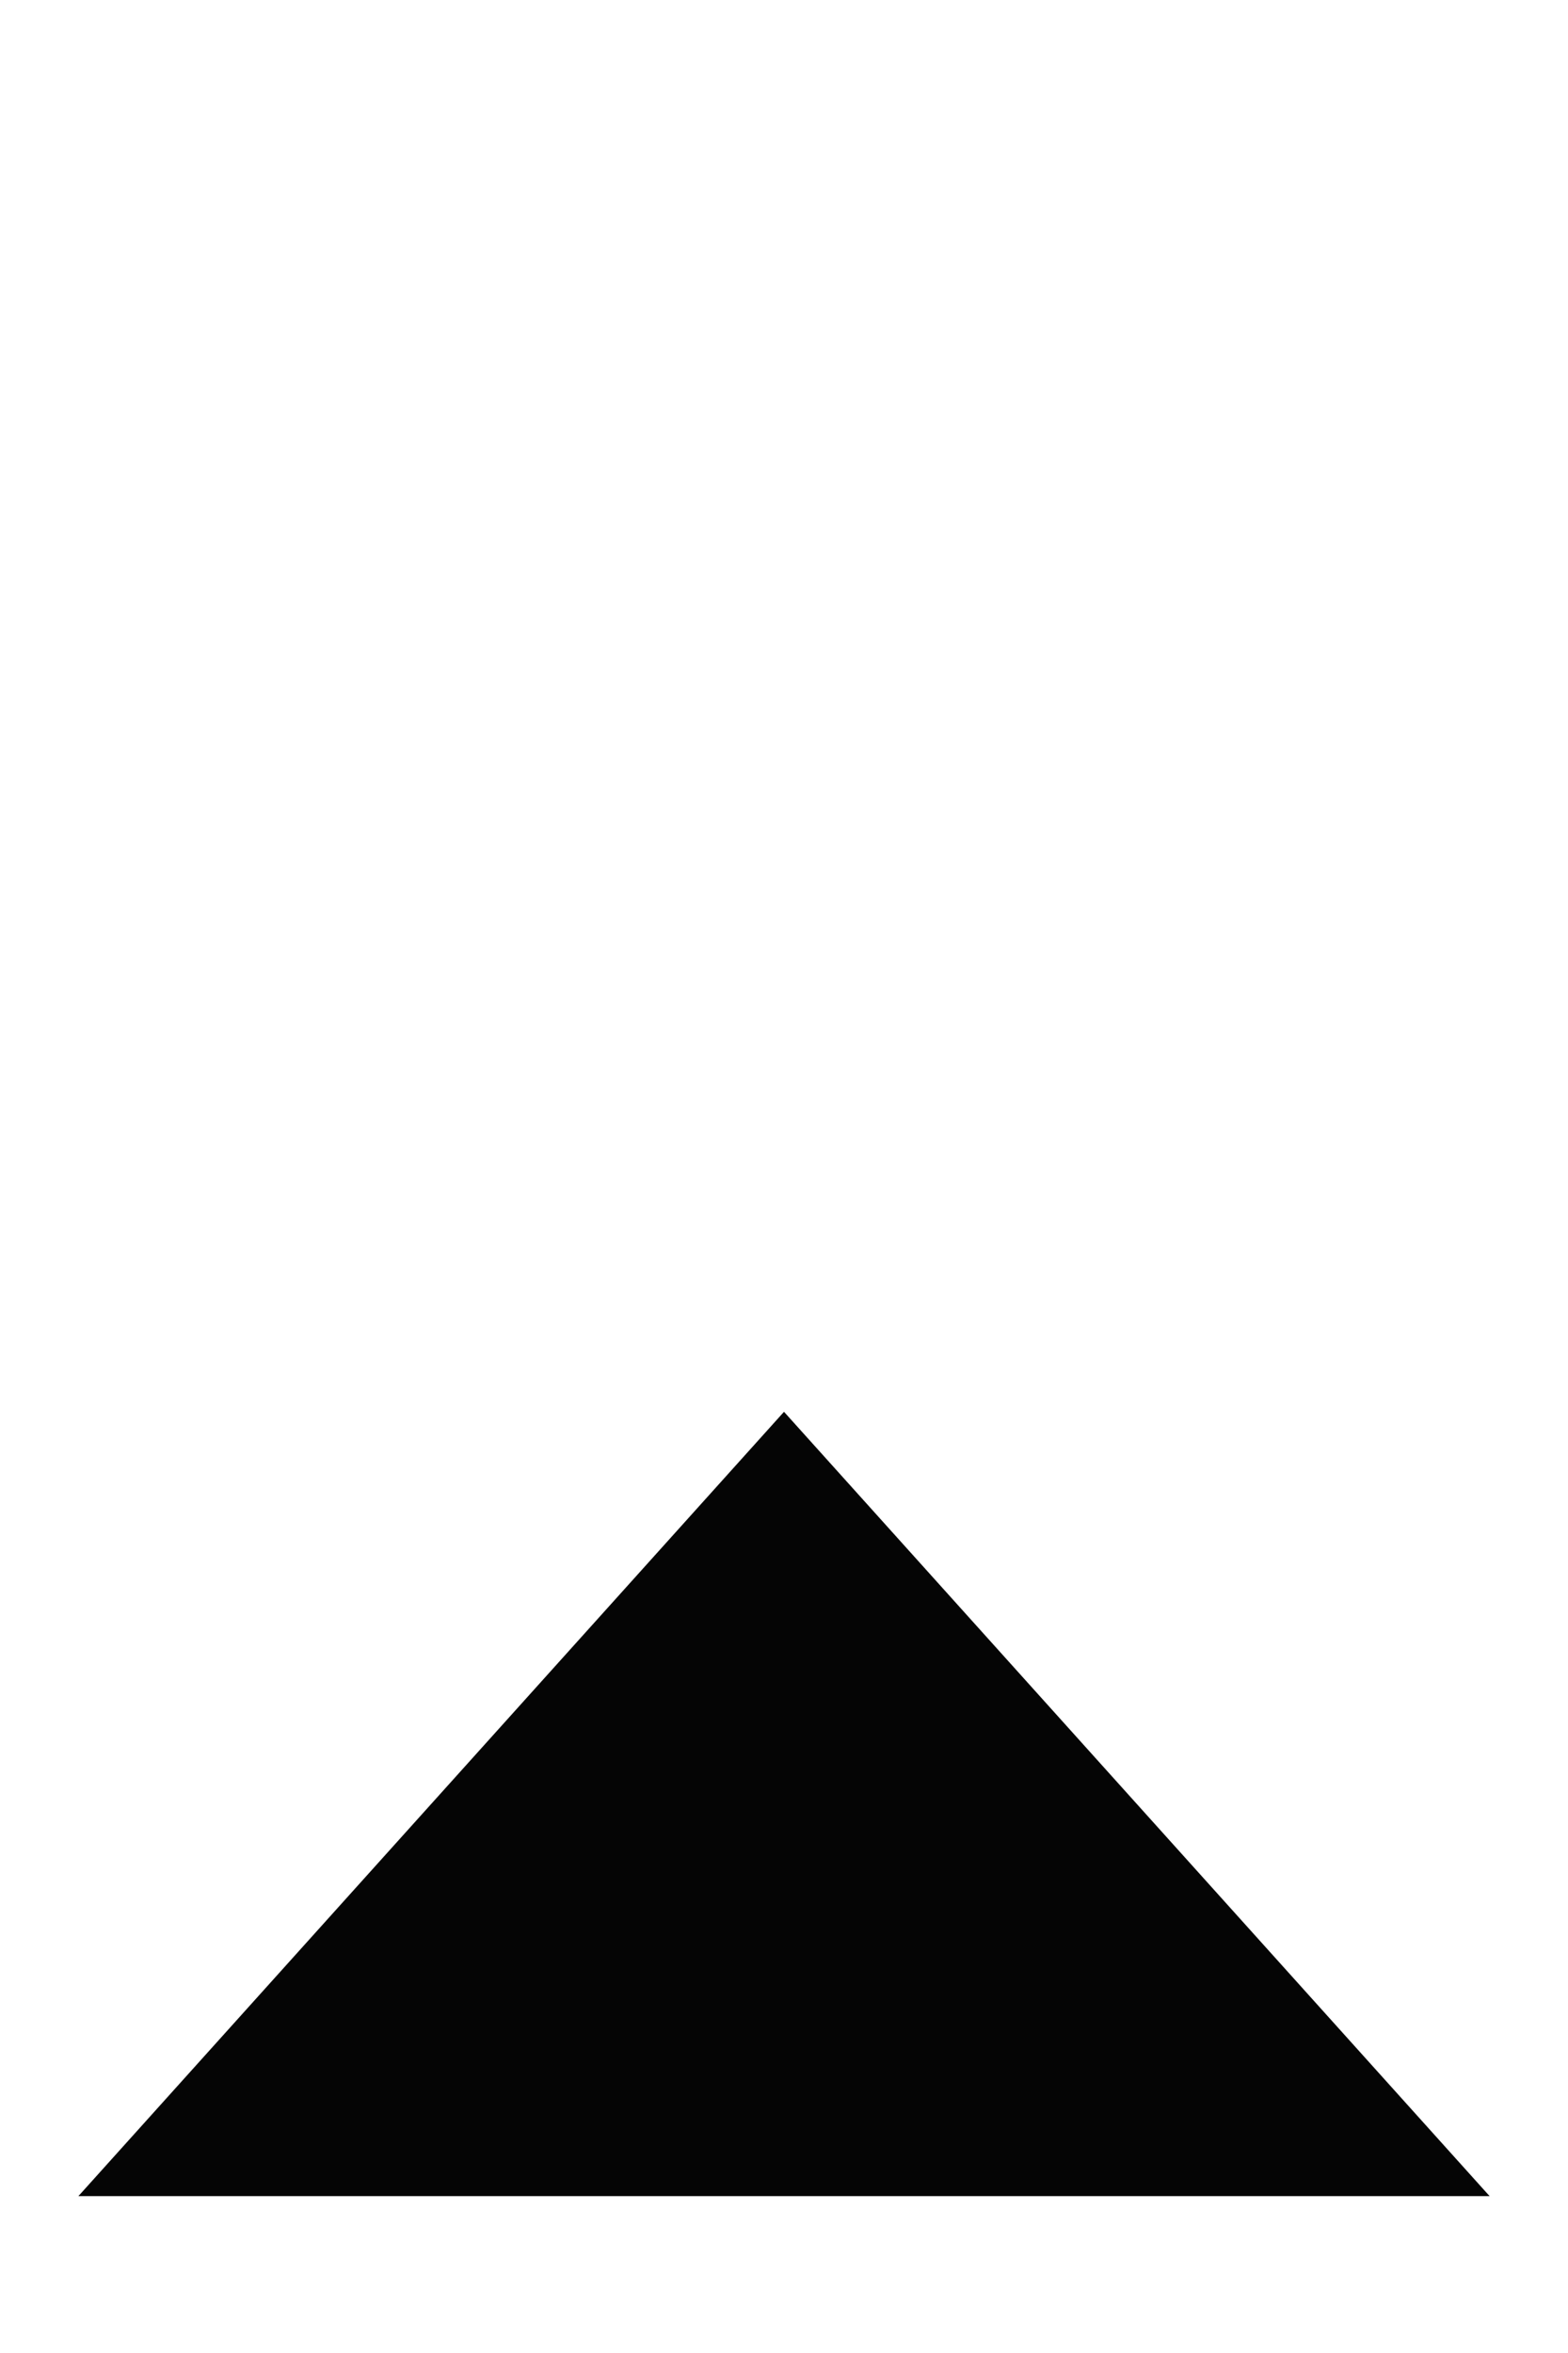 <?xml version="1.0" encoding="UTF-8" standalone="no"?>

<svg
   xmlns:svg="http://www.w3.org/2000/svg"
   xmlns="http://www.w3.org/2000/svg"
   version="1.1"
   width="100"
   height="150"
   viewBox="0 0 100 150"
   id="arrow-up">
  <path
     d="m 50,90 45,50 -90,0 z"
     id="icon"
     style="fill:#050505;fill-opacity:1;stroke:none" />
</svg>
